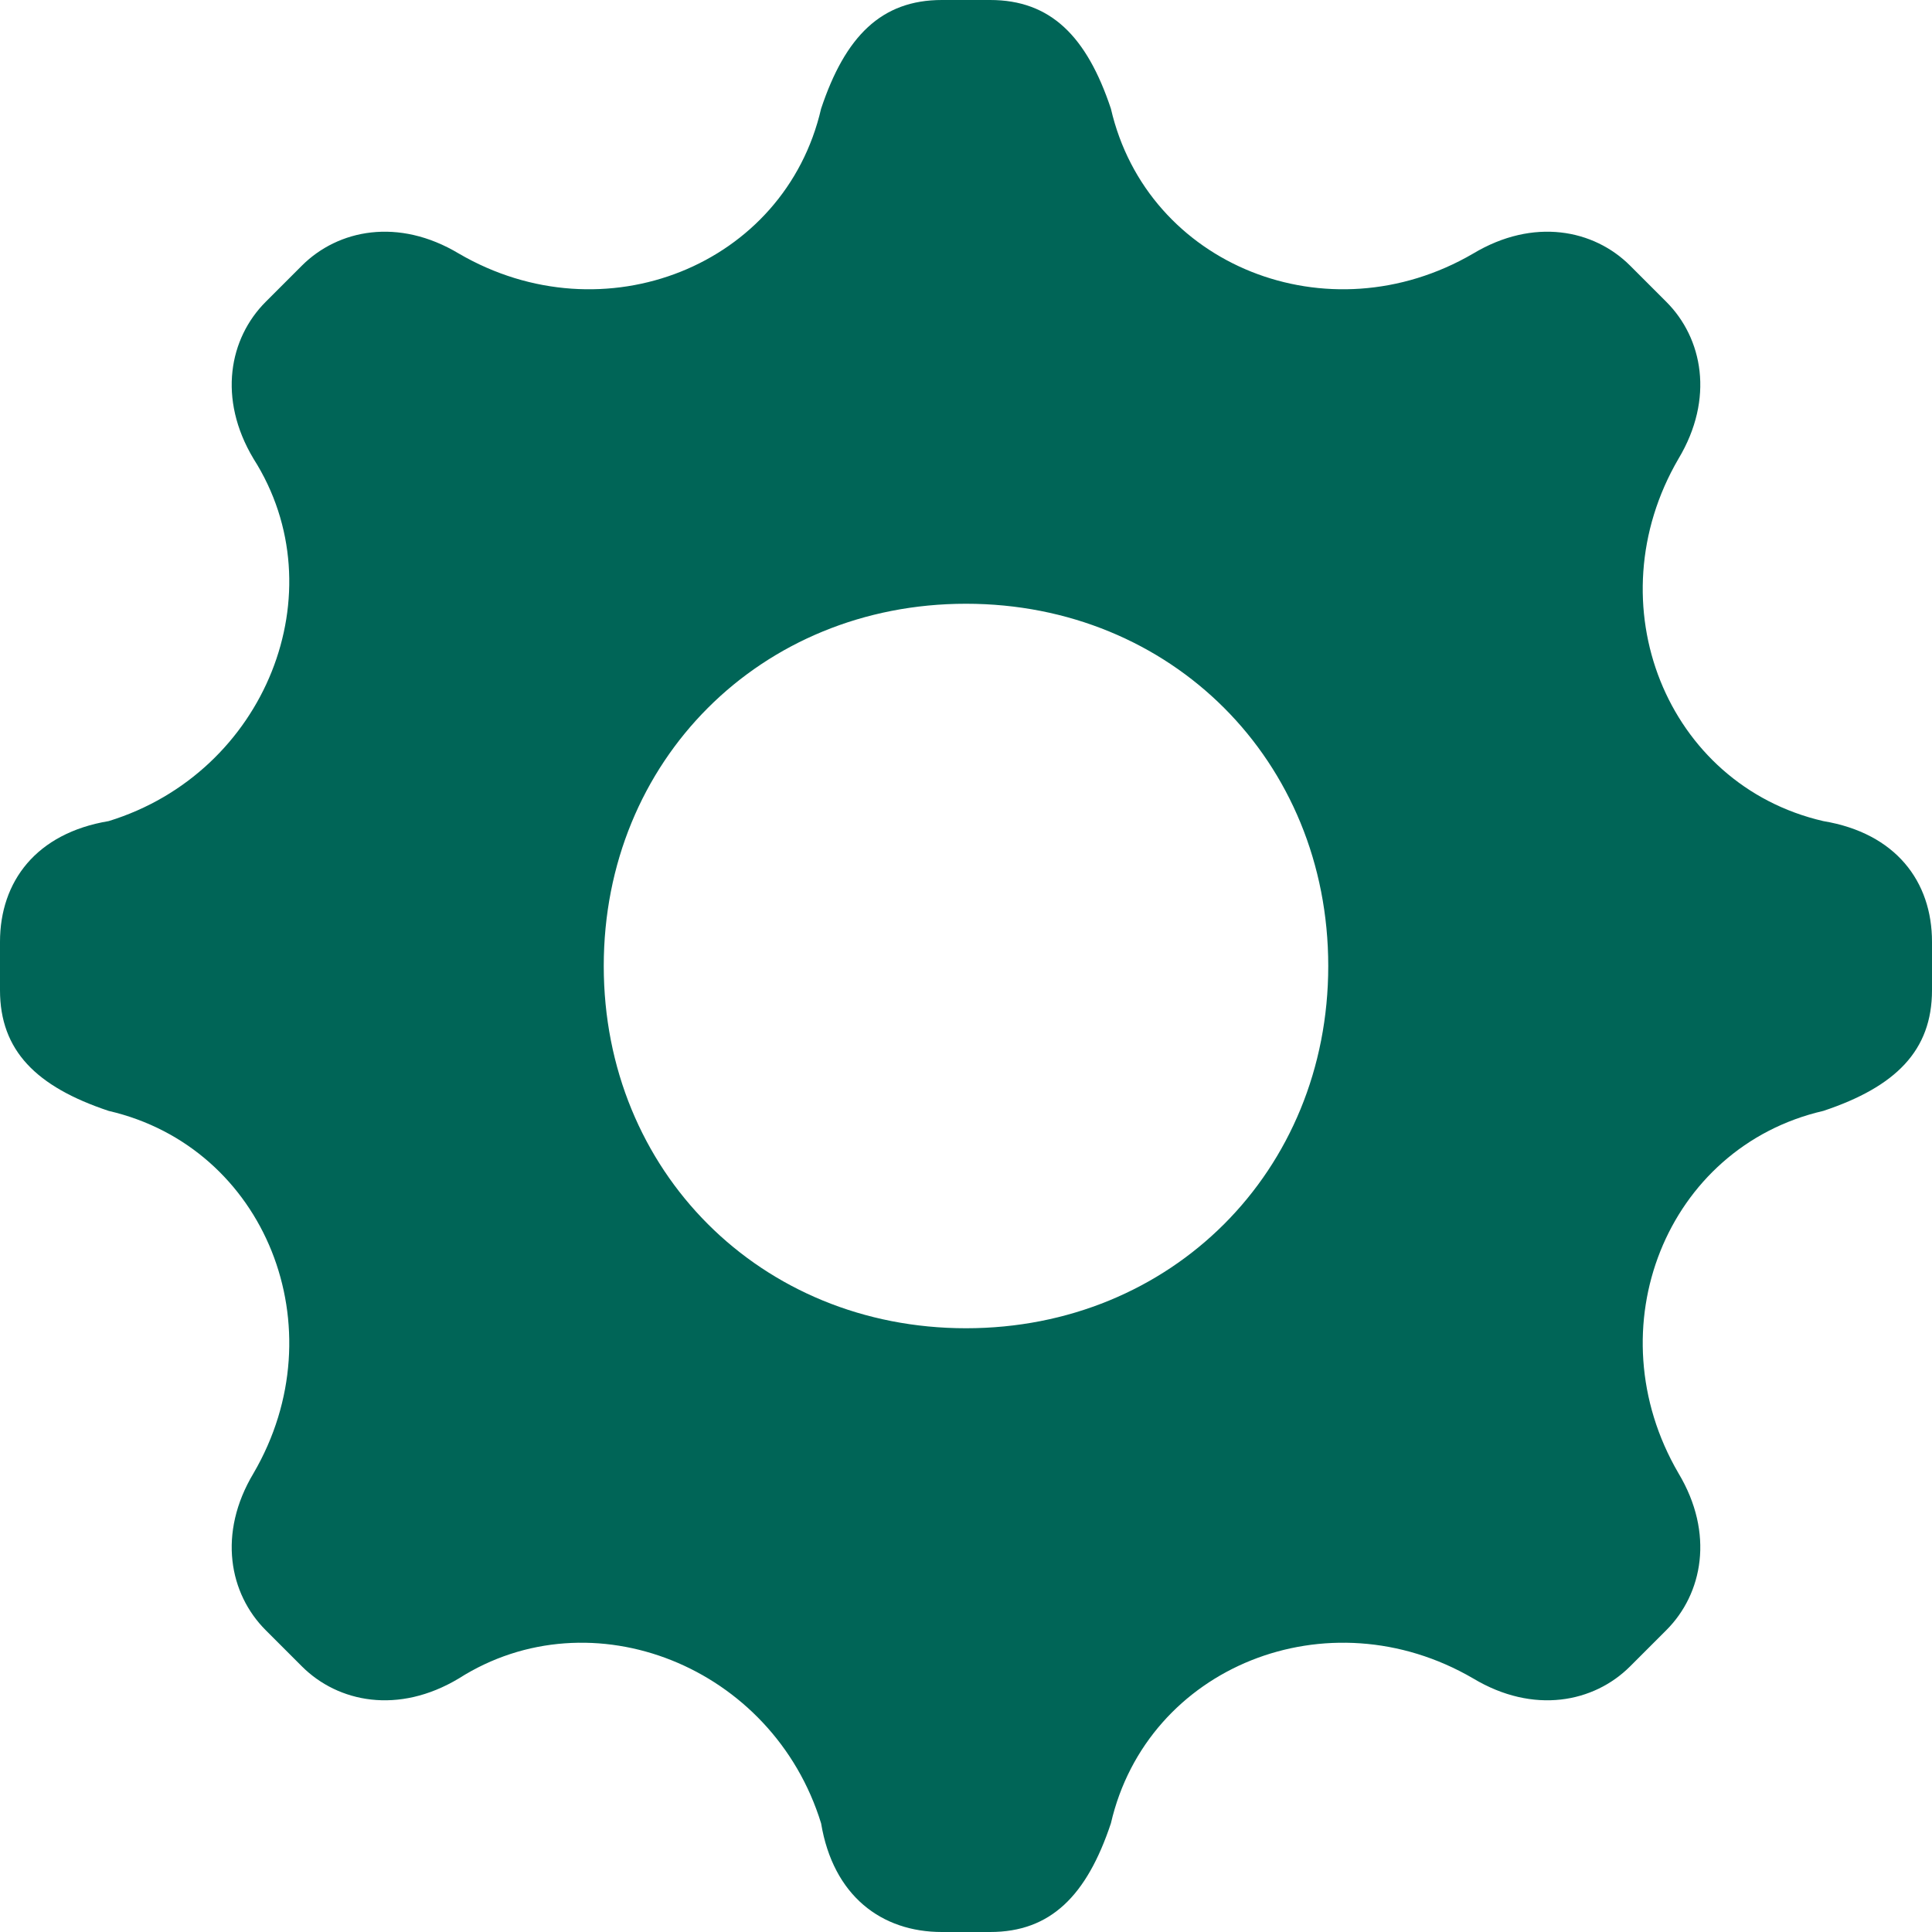 <?xml version="1.0" encoding="utf-8"?>
<!-- Generator: Adobe Illustrator 19.0.0, SVG Export Plug-In . SVG Version: 6.00 Build 0)  -->
<svg version="1.1" id="Layer_1" xmlns="http://www.w3.org/2000/svg" xmlns:xlink="http://www.w3.org/1999/xlink" x="0px" y="0px"
	 viewBox="-297 389 16 16" style="enable-background:new -297 389 16 16;" xml:space="preserve">
<style type="text/css">
	.st0{fill:#006557;}
</style>
<path class="st0" d="M-281.9,395.8c-1.3-0.3-1.9-1.8-1.2-3c0.3-0.5,0.2-1-0.1-1.3l-0.3-0.3c-0.3-0.3-0.8-0.4-1.3-0.1
	c-1.2,0.7-2.7,0.1-3-1.2c-0.2-0.6-0.5-0.9-1-0.9h-0.4c-0.5,0-0.8,0.3-1,0.9c-0.3,1.3-1.8,1.9-3,1.2c-0.5-0.3-1-0.2-1.3,0.1l-0.3,0.3
	c-0.3,0.3-0.4,0.8-0.1,1.3c0.7,1.1,0.1,2.6-1.2,3c-0.6,0.1-0.9,0.5-0.9,1v0.4c0,0.5,0.3,0.8,0.9,1c1.3,0.3,1.9,1.8,1.2,3
	c-0.3,0.5-0.2,1,0.1,1.3l0.3,0.3c0.3,0.3,0.8,0.4,1.3,0.1c1.1-0.7,2.6-0.1,3,1.2c0.1,0.6,0.5,0.9,1,0.9h0.4c0.5,0,0.8-0.3,1-0.9
	c0.3-1.3,1.8-1.9,3-1.2c0.5,0.3,1,0.2,1.3-0.1l0.3-0.3c0.3-0.3,0.4-0.8,0.1-1.3c-0.7-1.2-0.1-2.7,1.2-3c0.6-0.2,0.9-0.5,0.9-1v-0.4
	C-281,396.3-281.3,395.9-281.9,395.8z M-289,400c-1.7,0-3-1.3-3-3s1.3-3,3-3s3,1.3,3,3S-287.3,400-289,400z"/>
</svg>
